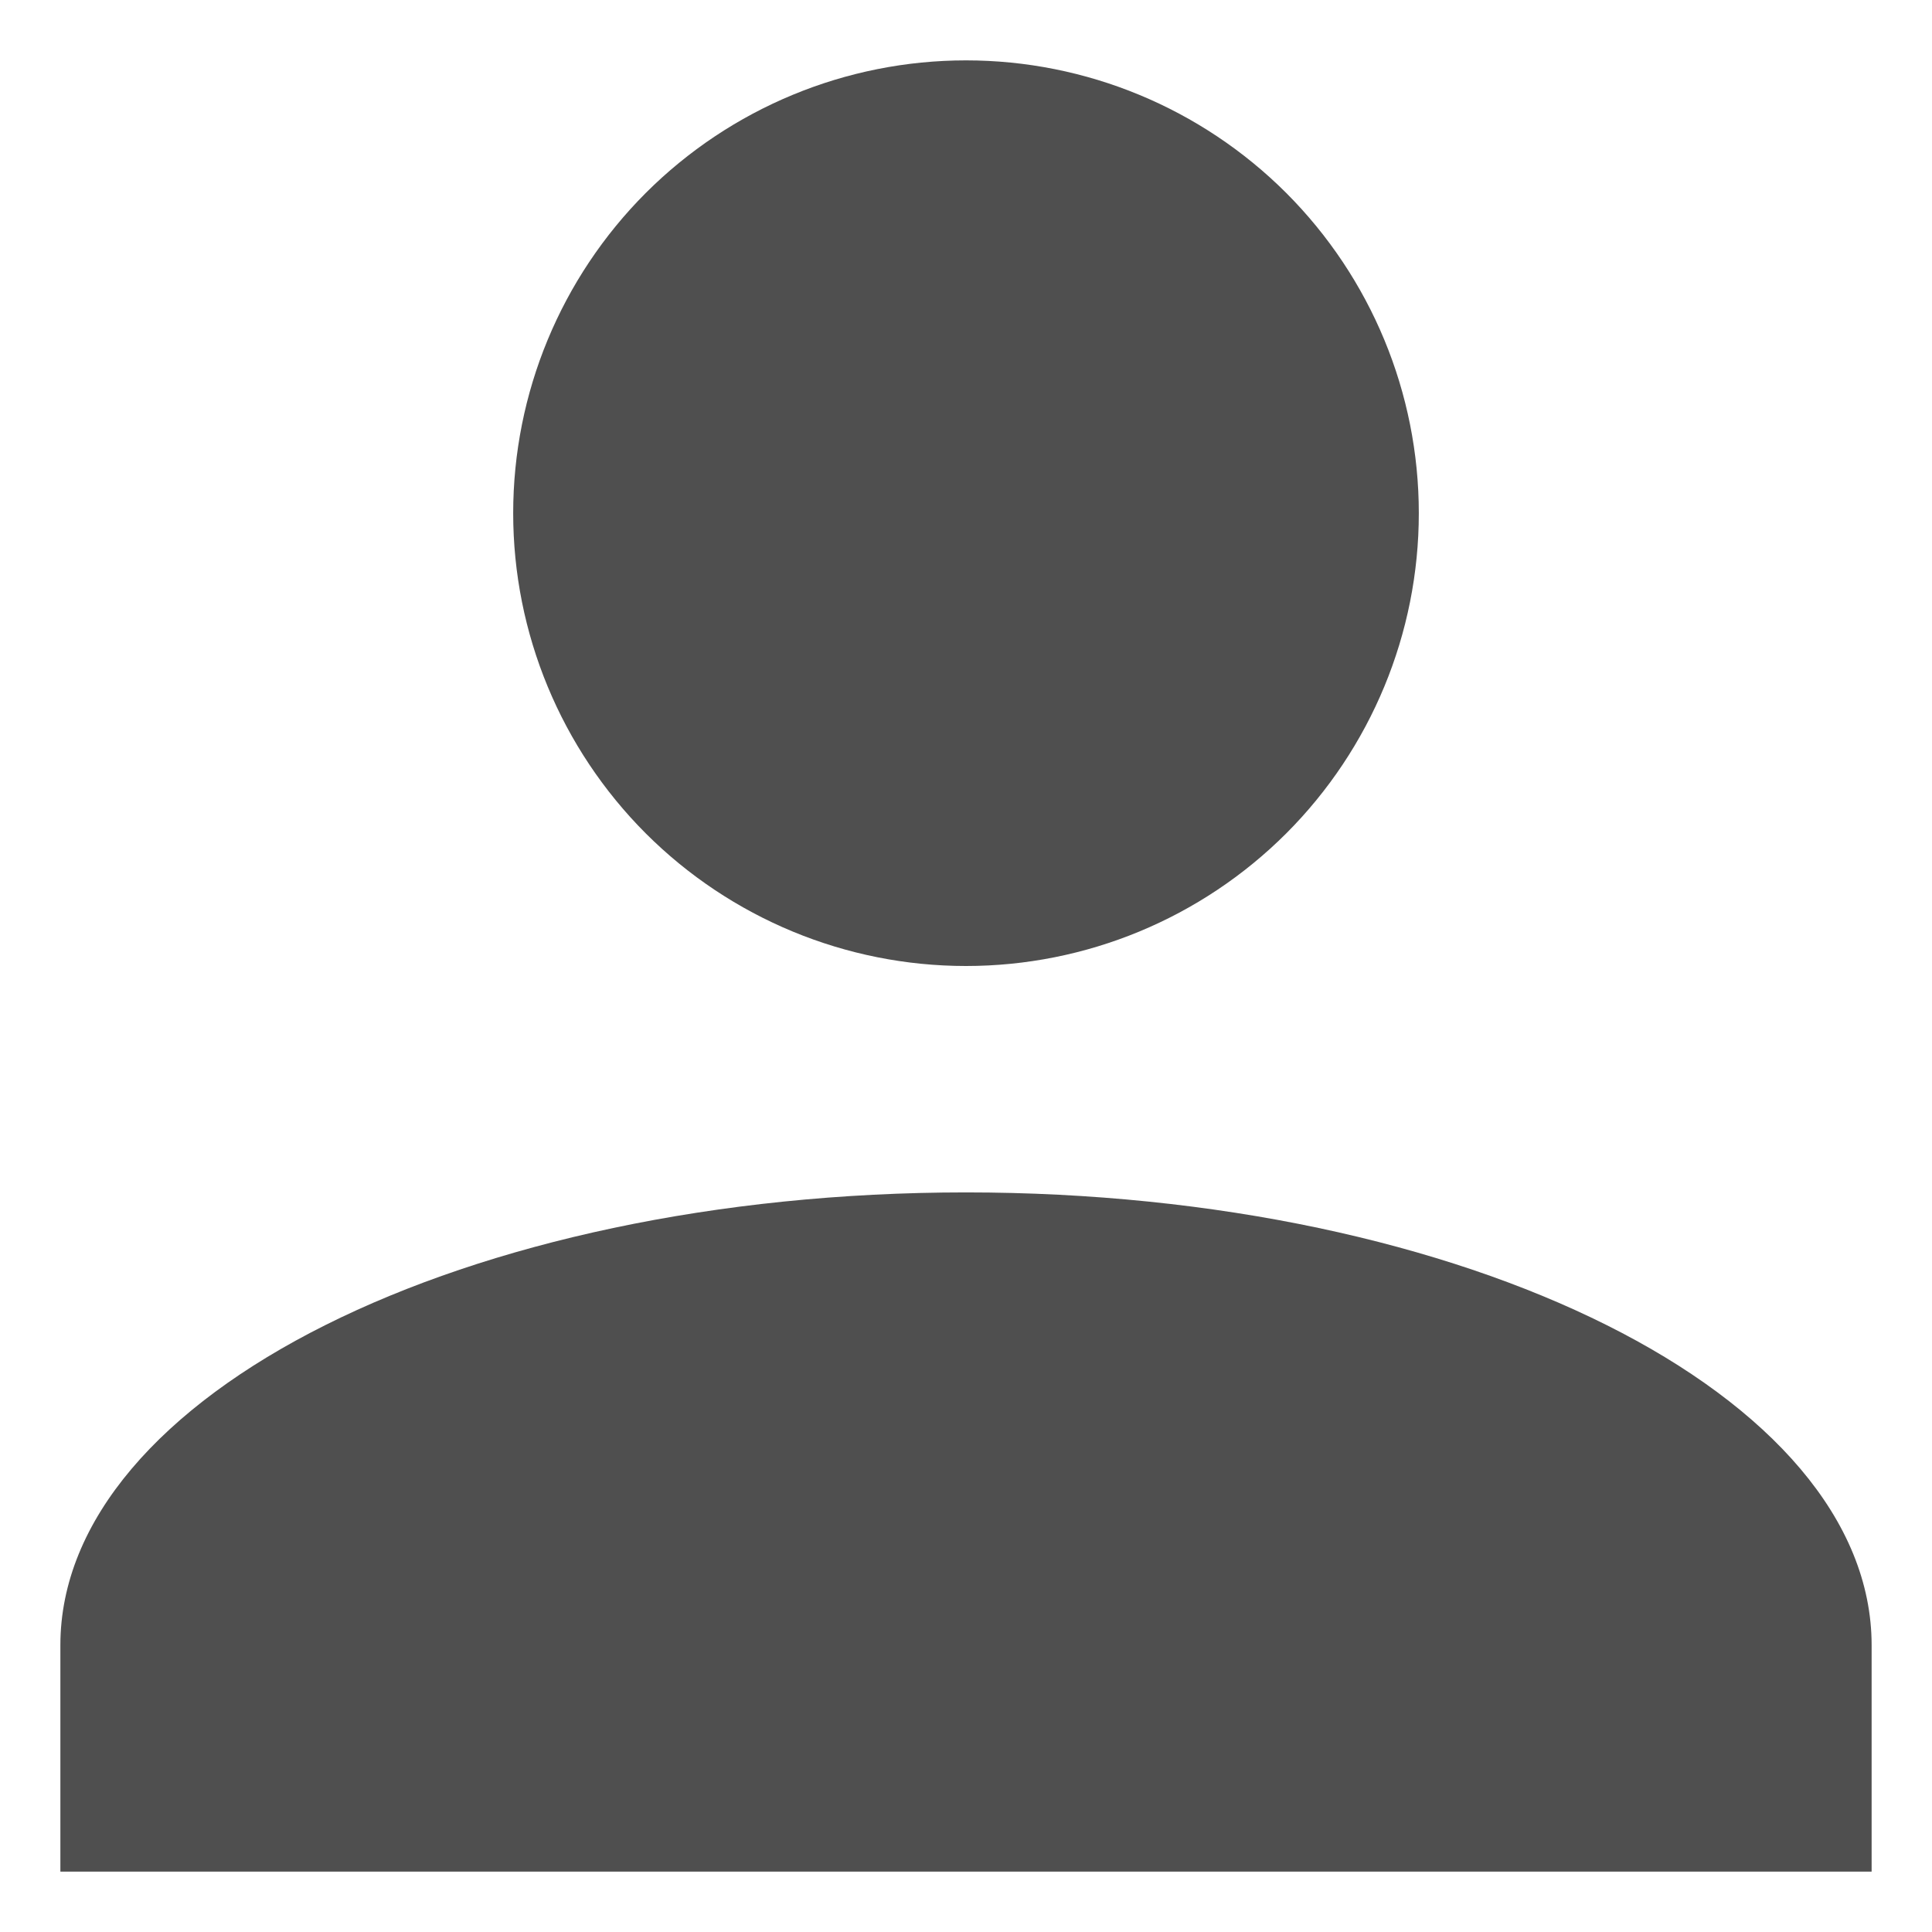 <svg width="16" height="16" viewBox="0 0 16 16" fill="none" xmlns="http://www.w3.org/2000/svg">
<path d="M8 0.5C8.995 0.5 9.948 0.895 10.652 1.598C11.355 2.302 11.75 3.255 11.75 4.25C11.75 5.245 11.355 6.198 10.652 6.902C9.948 7.605 8.995 8 8 8C7.005 8 6.052 7.605 5.348 6.902C4.645 6.198 4.25 5.245 4.25 4.25C4.25 3.255 4.645 2.302 5.348 1.598C6.052 0.895 7.005 0.5 8 0.5ZM8 9.875C12.144 9.875 15.5 11.553 15.5 13.625V15.5H0.5V13.625C0.5 11.553 3.856 9.875 8 9.875Z" fill="#4F4F4F"/>
</svg>
